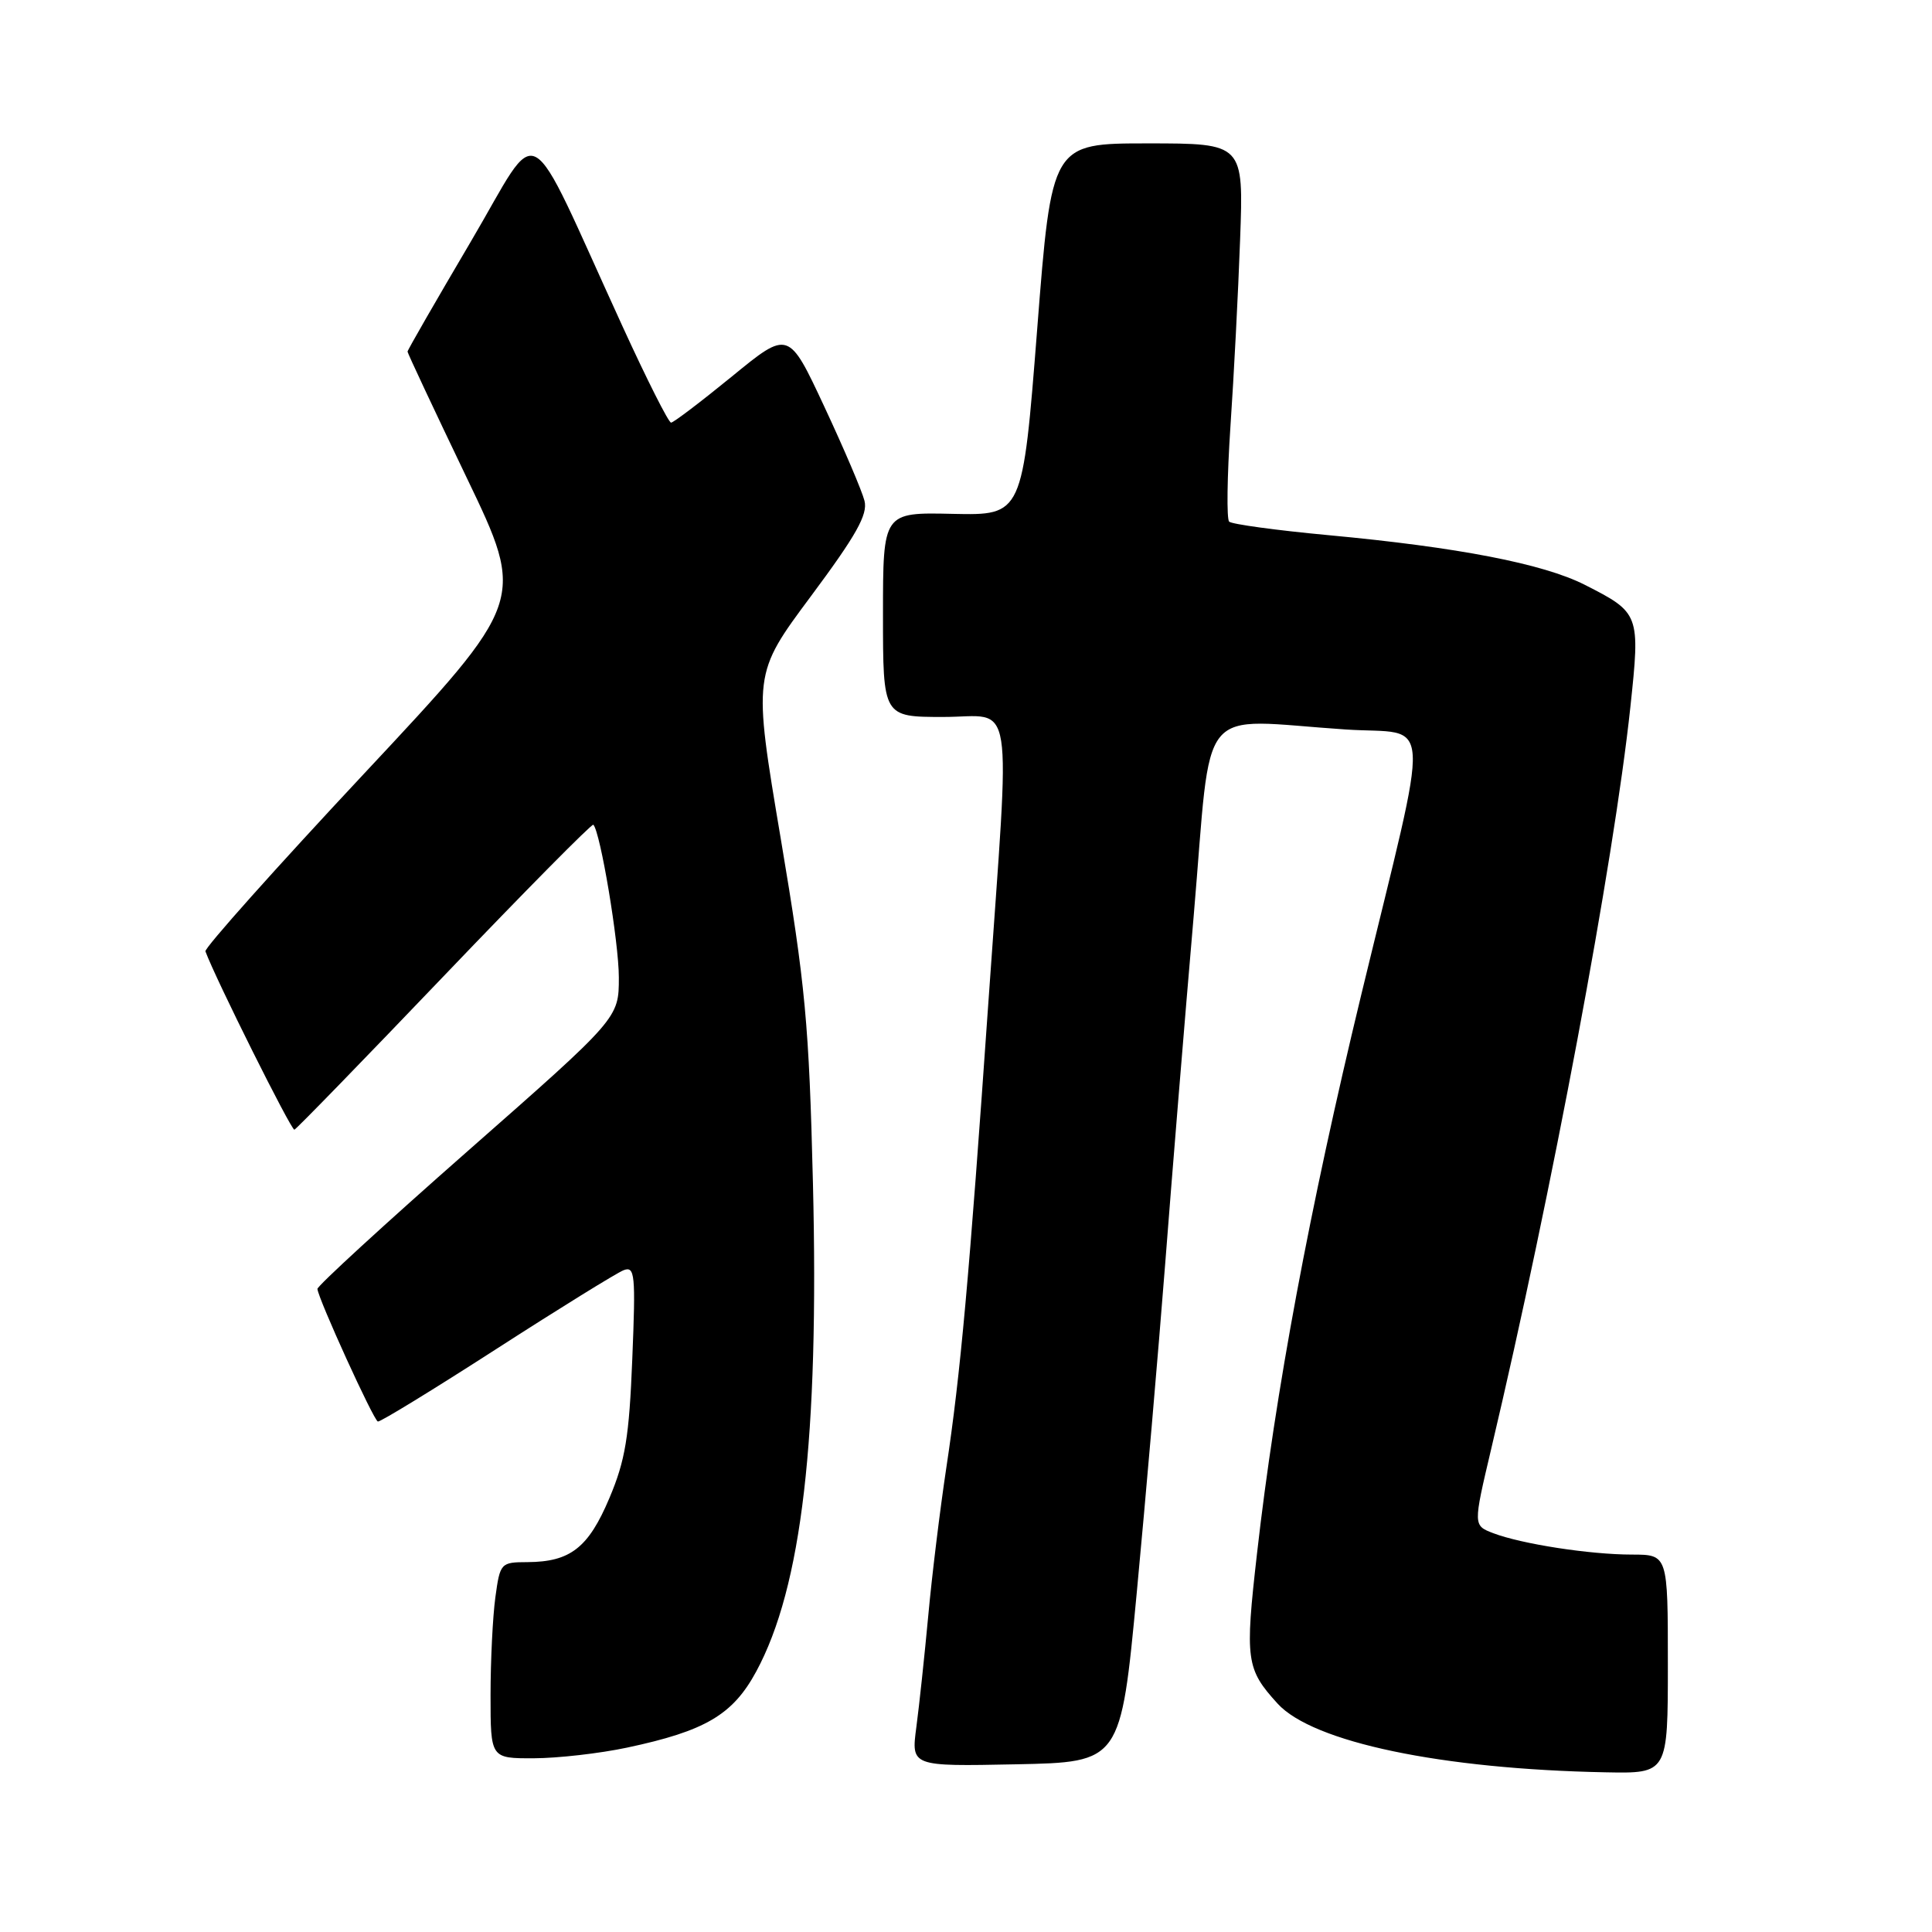 <?xml version="1.0" encoding="UTF-8" standalone="no"?>
<!DOCTYPE svg PUBLIC "-//W3C//DTD SVG 1.1//EN" "http://www.w3.org/Graphics/SVG/1.1/DTD/svg11.dtd" >
<svg xmlns="http://www.w3.org/2000/svg" xmlns:xlink="http://www.w3.org/1999/xlink" version="1.1" viewBox="0 0 256 256">
 <g >
 <path fill="currentColor"
d=" M 221.00 220.50 C 221.00 206.00 221.00 206.00 216.25 205.99 C 210.65 205.99 201.59 204.58 197.85 203.15 C 195.20 202.13 195.20 202.13 197.58 192.04 C 205.63 158.02 213.83 114.27 216.03 93.71 C 217.35 81.35 217.29 81.20 209.97 77.48 C 204.45 74.69 193.20 72.51 176.00 70.91 C 169.12 70.27 163.22 69.46 162.87 69.12 C 162.52 68.78 162.60 63.10 163.04 56.50 C 163.49 49.90 164.07 38.76 164.32 31.75 C 164.79 19.00 164.79 19.00 152.07 19.00 C 139.35 19.00 139.35 19.00 137.43 43.65 C 135.50 68.29 135.50 68.29 126.25 68.09 C 117.00 67.88 117.00 67.88 117.00 81.44 C 117.00 95.00 117.00 95.00 125.00 95.00 C 134.54 95.00 133.89 90.95 130.98 132.61 C 128.41 169.46 127.27 182.09 125.39 194.50 C 124.56 200.00 123.48 208.81 123.00 214.08 C 122.51 219.35 121.80 226.01 121.42 228.86 C 120.73 234.06 120.73 234.06 134.62 233.78 C 148.50 233.50 148.50 233.50 150.63 211.00 C 151.80 198.62 153.49 179.05 154.39 167.50 C 155.28 155.95 156.98 135.14 158.18 121.25 C 160.65 92.45 158.29 95.33 178.31 96.66 C 189.93 97.43 189.69 93.32 180.37 131.82 C 173.54 160.08 168.98 184.48 166.56 205.85 C 164.95 219.98 165.11 221.15 169.29 225.74 C 173.95 230.85 190.97 234.42 212.75 234.84 C 221.00 235.00 221.00 235.00 221.00 220.50 Z  M 83.08 231.57 C 93.45 229.37 97.10 227.22 100.20 221.49 C 106.25 210.32 108.54 190.55 107.72 156.81 C 107.20 135.65 106.73 130.59 103.46 111.16 C 99.78 89.31 99.78 89.31 107.46 78.99 C 113.45 70.94 115.01 68.17 114.55 66.36 C 114.23 65.08 111.84 59.47 109.23 53.89 C 104.49 43.74 104.49 43.74 97.00 49.87 C 92.87 53.24 89.24 56.00 88.92 56.00 C 88.59 56.00 85.70 50.26 82.49 43.25 C 69.34 14.54 71.86 15.95 62.37 32.04 C 57.77 39.85 54.00 46.39 54.00 46.59 C 54.00 46.79 57.52 54.29 61.83 63.28 C 69.67 79.60 69.67 79.60 48.30 102.45 C 36.55 115.01 27.06 125.64 27.22 126.06 C 28.56 129.70 38.61 149.84 39.01 149.69 C 39.29 149.59 48.24 140.38 58.90 129.23 C 69.56 118.08 78.44 109.10 78.62 109.28 C 79.55 110.22 82.00 124.85 82.00 129.52 C 82.00 134.91 82.00 134.91 62.00 152.50 C 51.00 162.17 42.03 170.41 42.06 170.79 C 42.19 172.16 49.51 188.22 50.07 188.36 C 50.38 188.44 57.46 184.10 65.81 178.72 C 74.16 173.34 81.73 168.66 82.63 168.31 C 84.13 167.74 84.24 168.85 83.78 180.09 C 83.37 190.40 82.86 193.51 80.75 198.50 C 77.97 205.09 75.57 206.96 69.89 206.99 C 66.35 207.00 66.26 207.10 65.64 211.64 C 65.29 214.19 65.00 220.04 65.00 224.64 C 65.00 233.00 65.00 233.00 70.75 232.98 C 73.91 232.97 79.46 232.34 83.08 231.57 Z "/>
</g>
</svg>